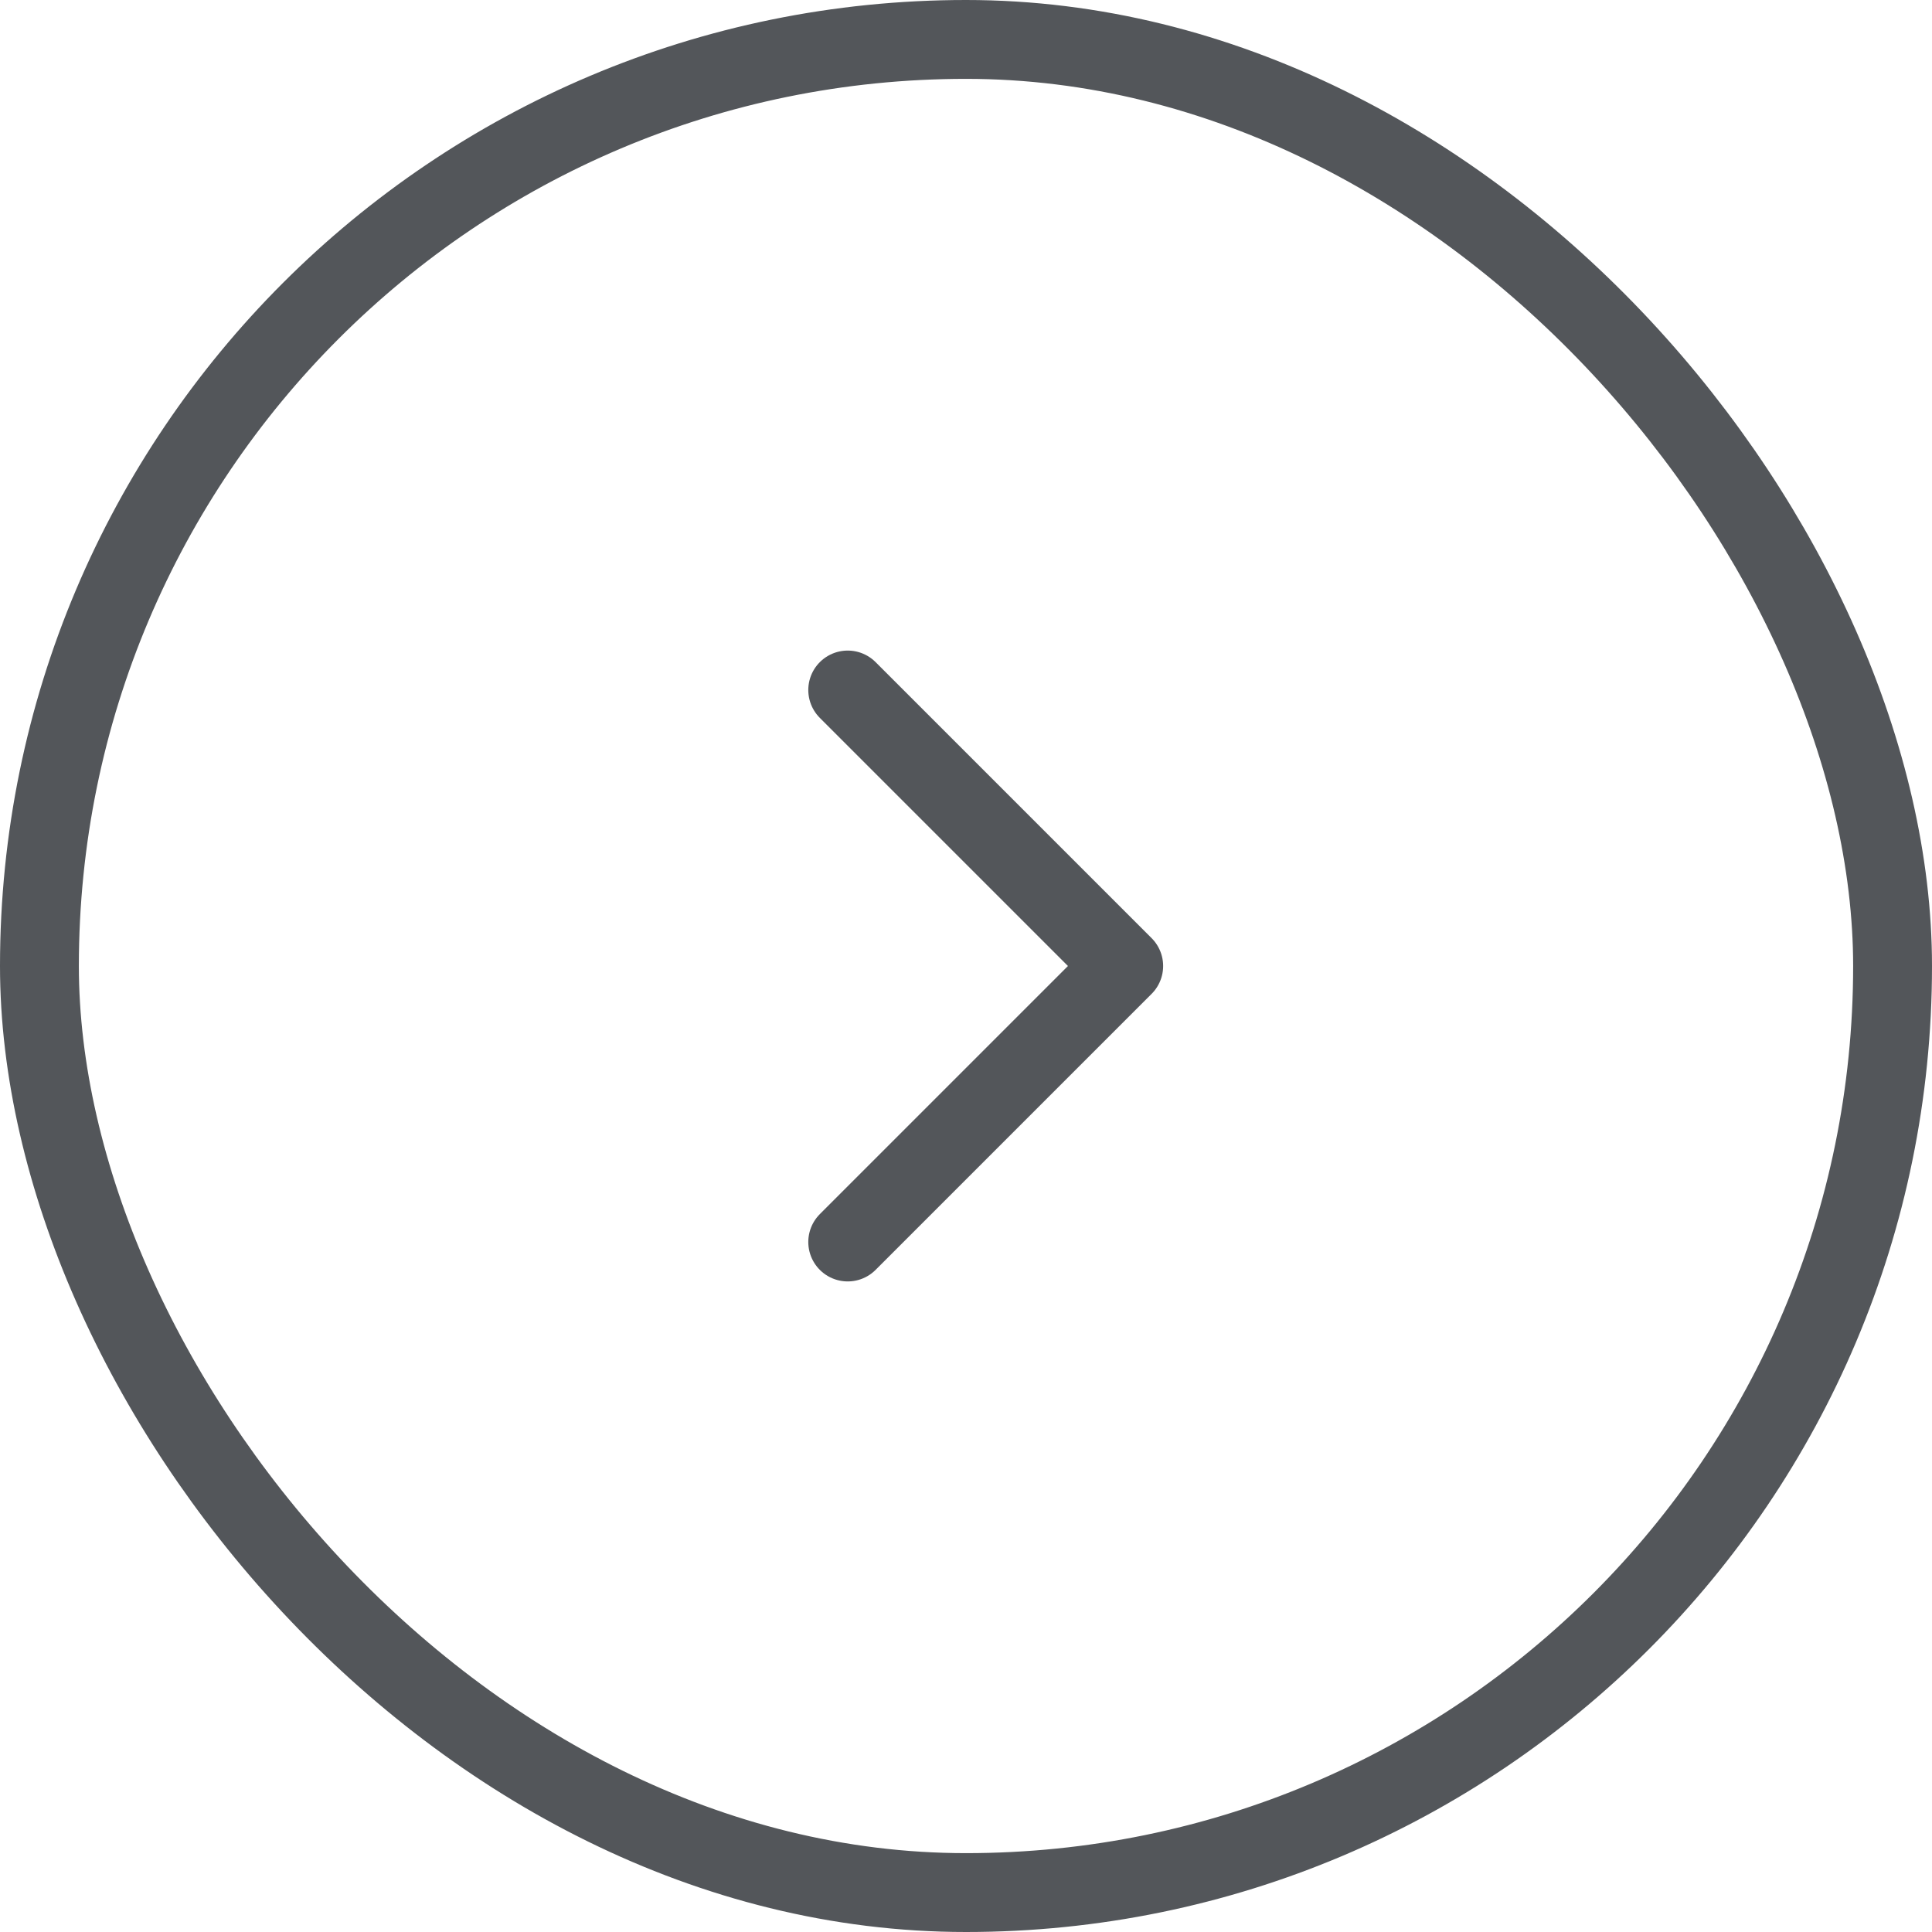 <svg width="49" height="49" viewBox="0 0 49 49" fill="none" xmlns="http://www.w3.org/2000/svg">
<path d="M21.5 17.5L28.5 24.5L21.5 31.5" stroke="#53565A" stroke-width="2" stroke-linecap="round" stroke-linejoin="round"/>
<rect x="1" y="1" width="47" height="47" rx="23.5" stroke="#53565A" stroke-width="2"/>
</svg>
